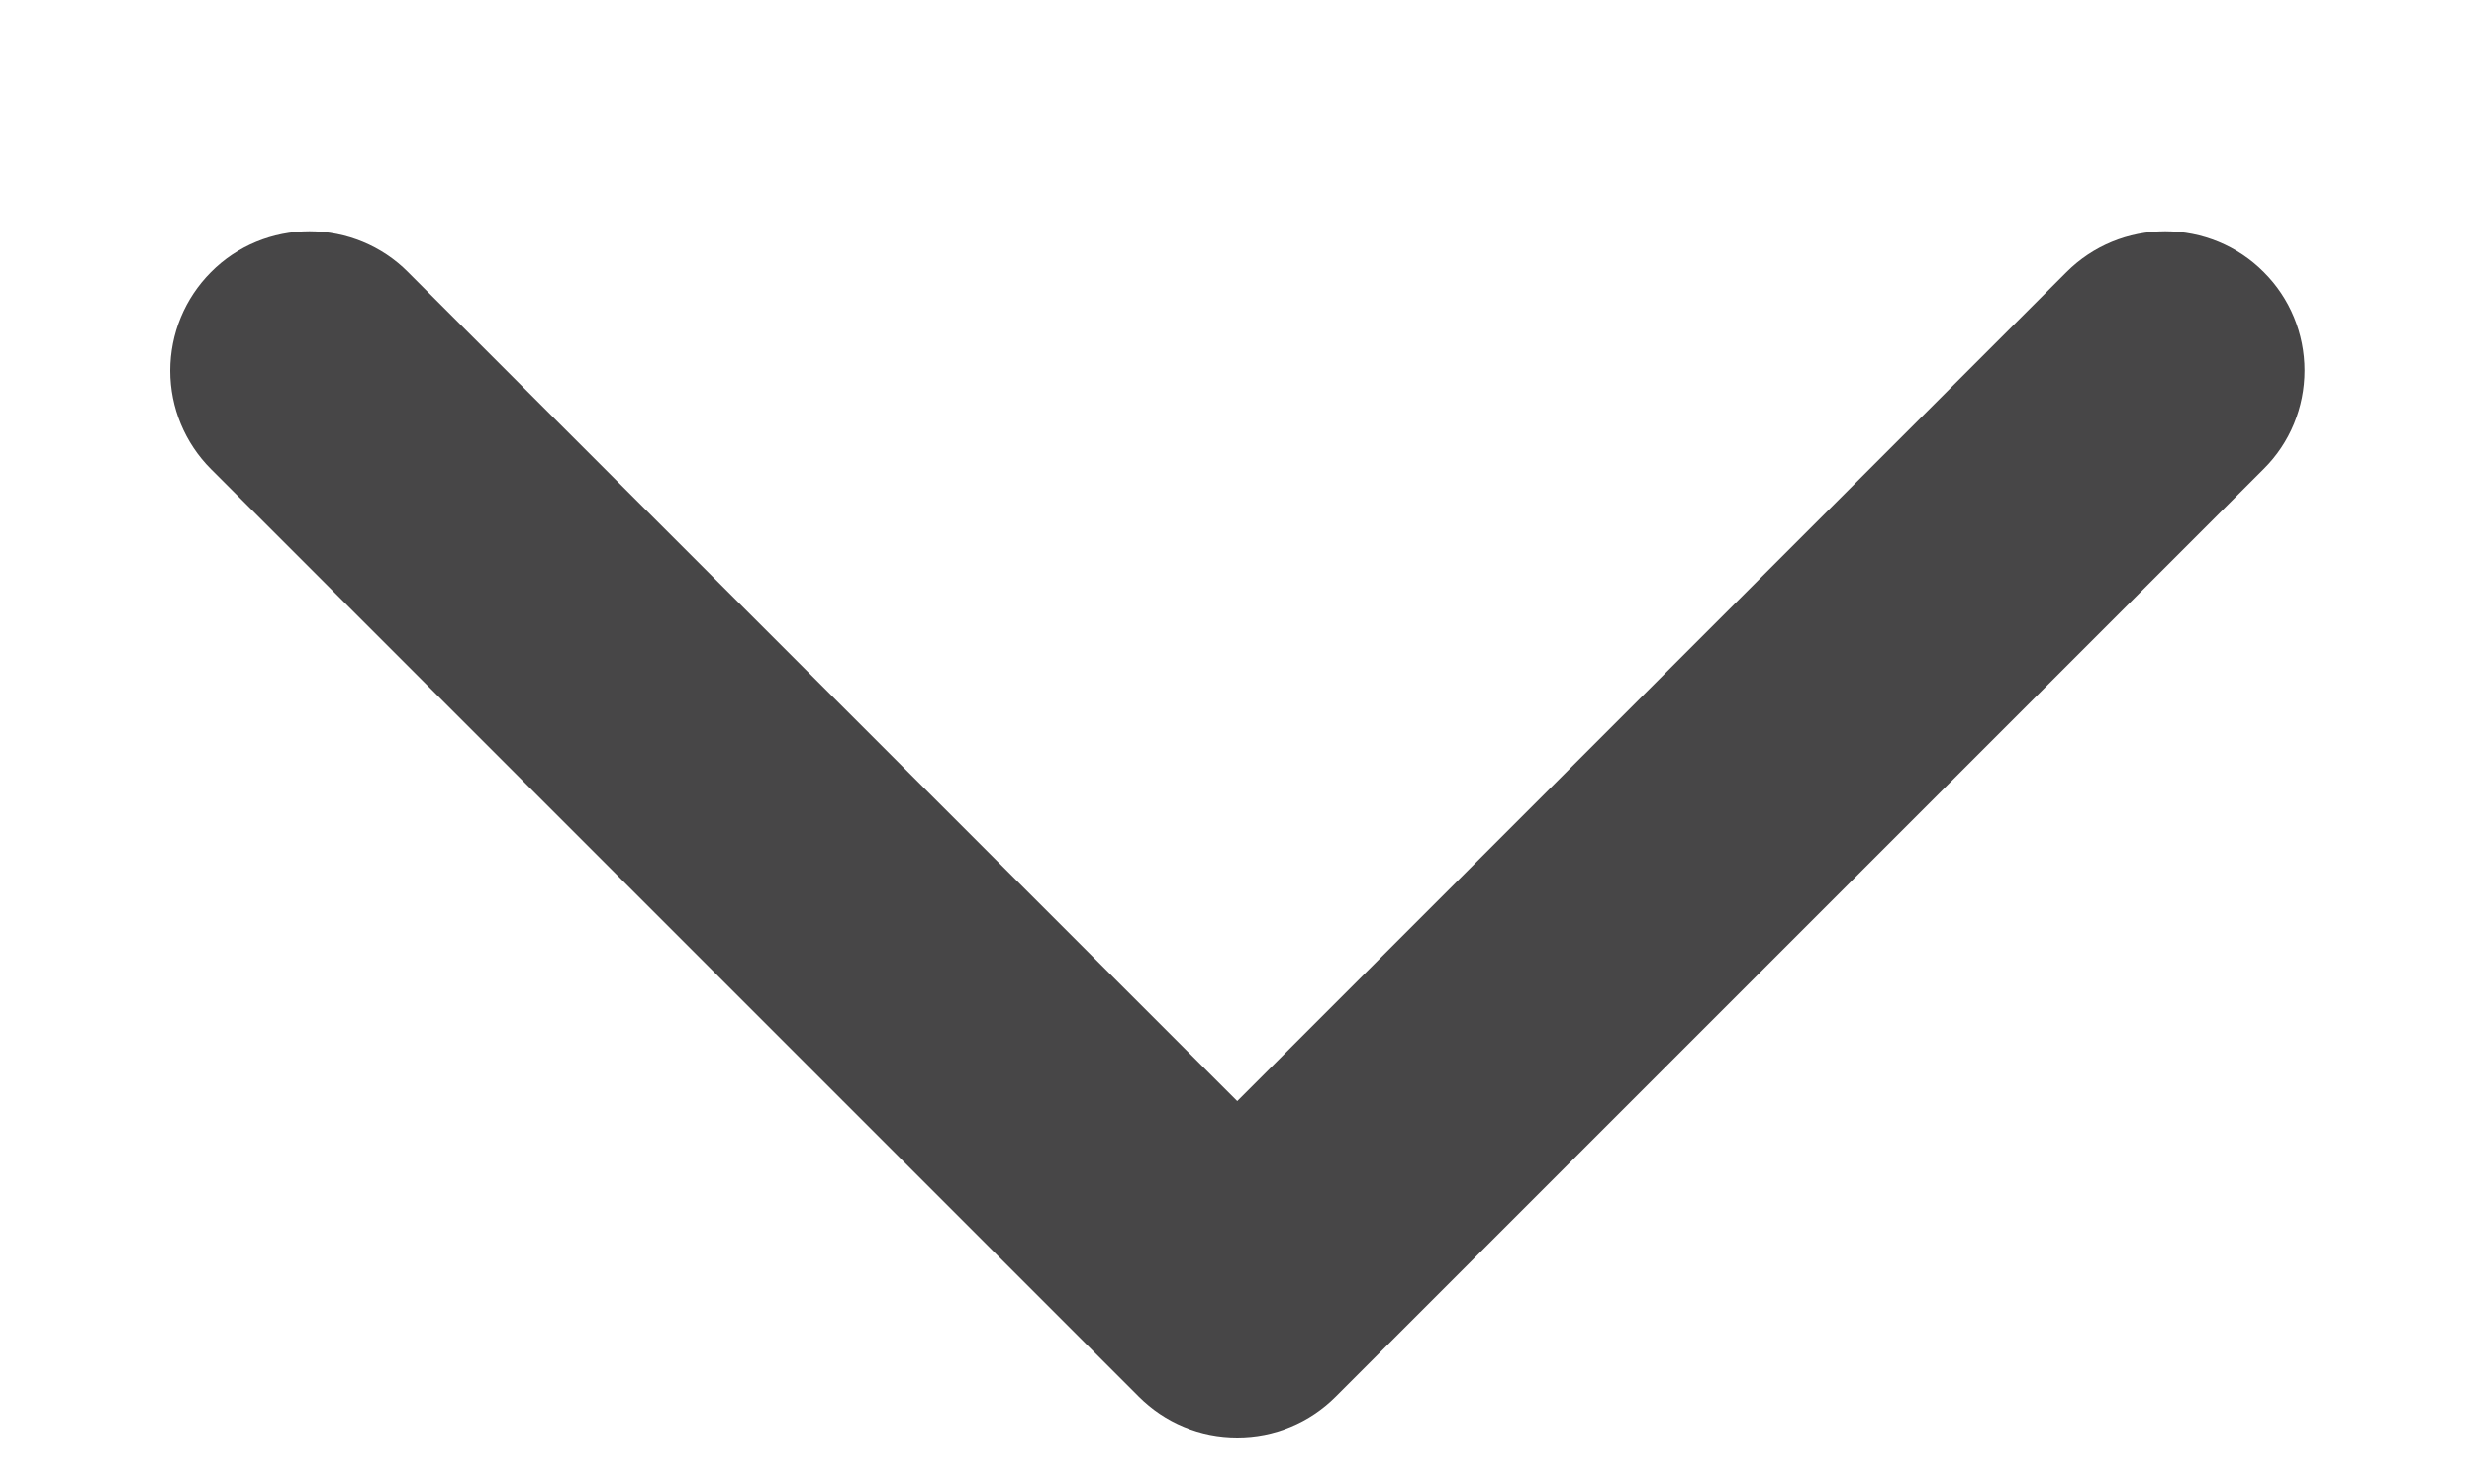 <svg width="10" height="6" viewBox="0 0 10 6" fill="none" xmlns="http://www.w3.org/2000/svg">
<path d="M9.149 1.897L5.399 5.647C5.347 5.699 5.285 5.741 5.217 5.769C5.148 5.798 5.075 5.812 5.001 5.812C4.927 5.812 4.854 5.798 4.785 5.769C4.717 5.741 4.655 5.699 4.603 5.647L0.853 1.897C0.747 1.791 0.688 1.648 0.688 1.499C0.688 1.349 0.747 1.206 0.853 1.1C0.958 0.994 1.102 0.935 1.251 0.935C1.4 0.935 1.544 0.994 1.649 1.1L5.001 4.452L8.353 1.1C8.459 0.994 8.602 0.935 8.752 0.935C8.901 0.935 9.045 0.994 9.15 1.1C9.256 1.205 9.315 1.349 9.315 1.498C9.315 1.647 9.256 1.791 9.15 1.896L9.149 1.897Z" fill="#474647"/>
</svg>
